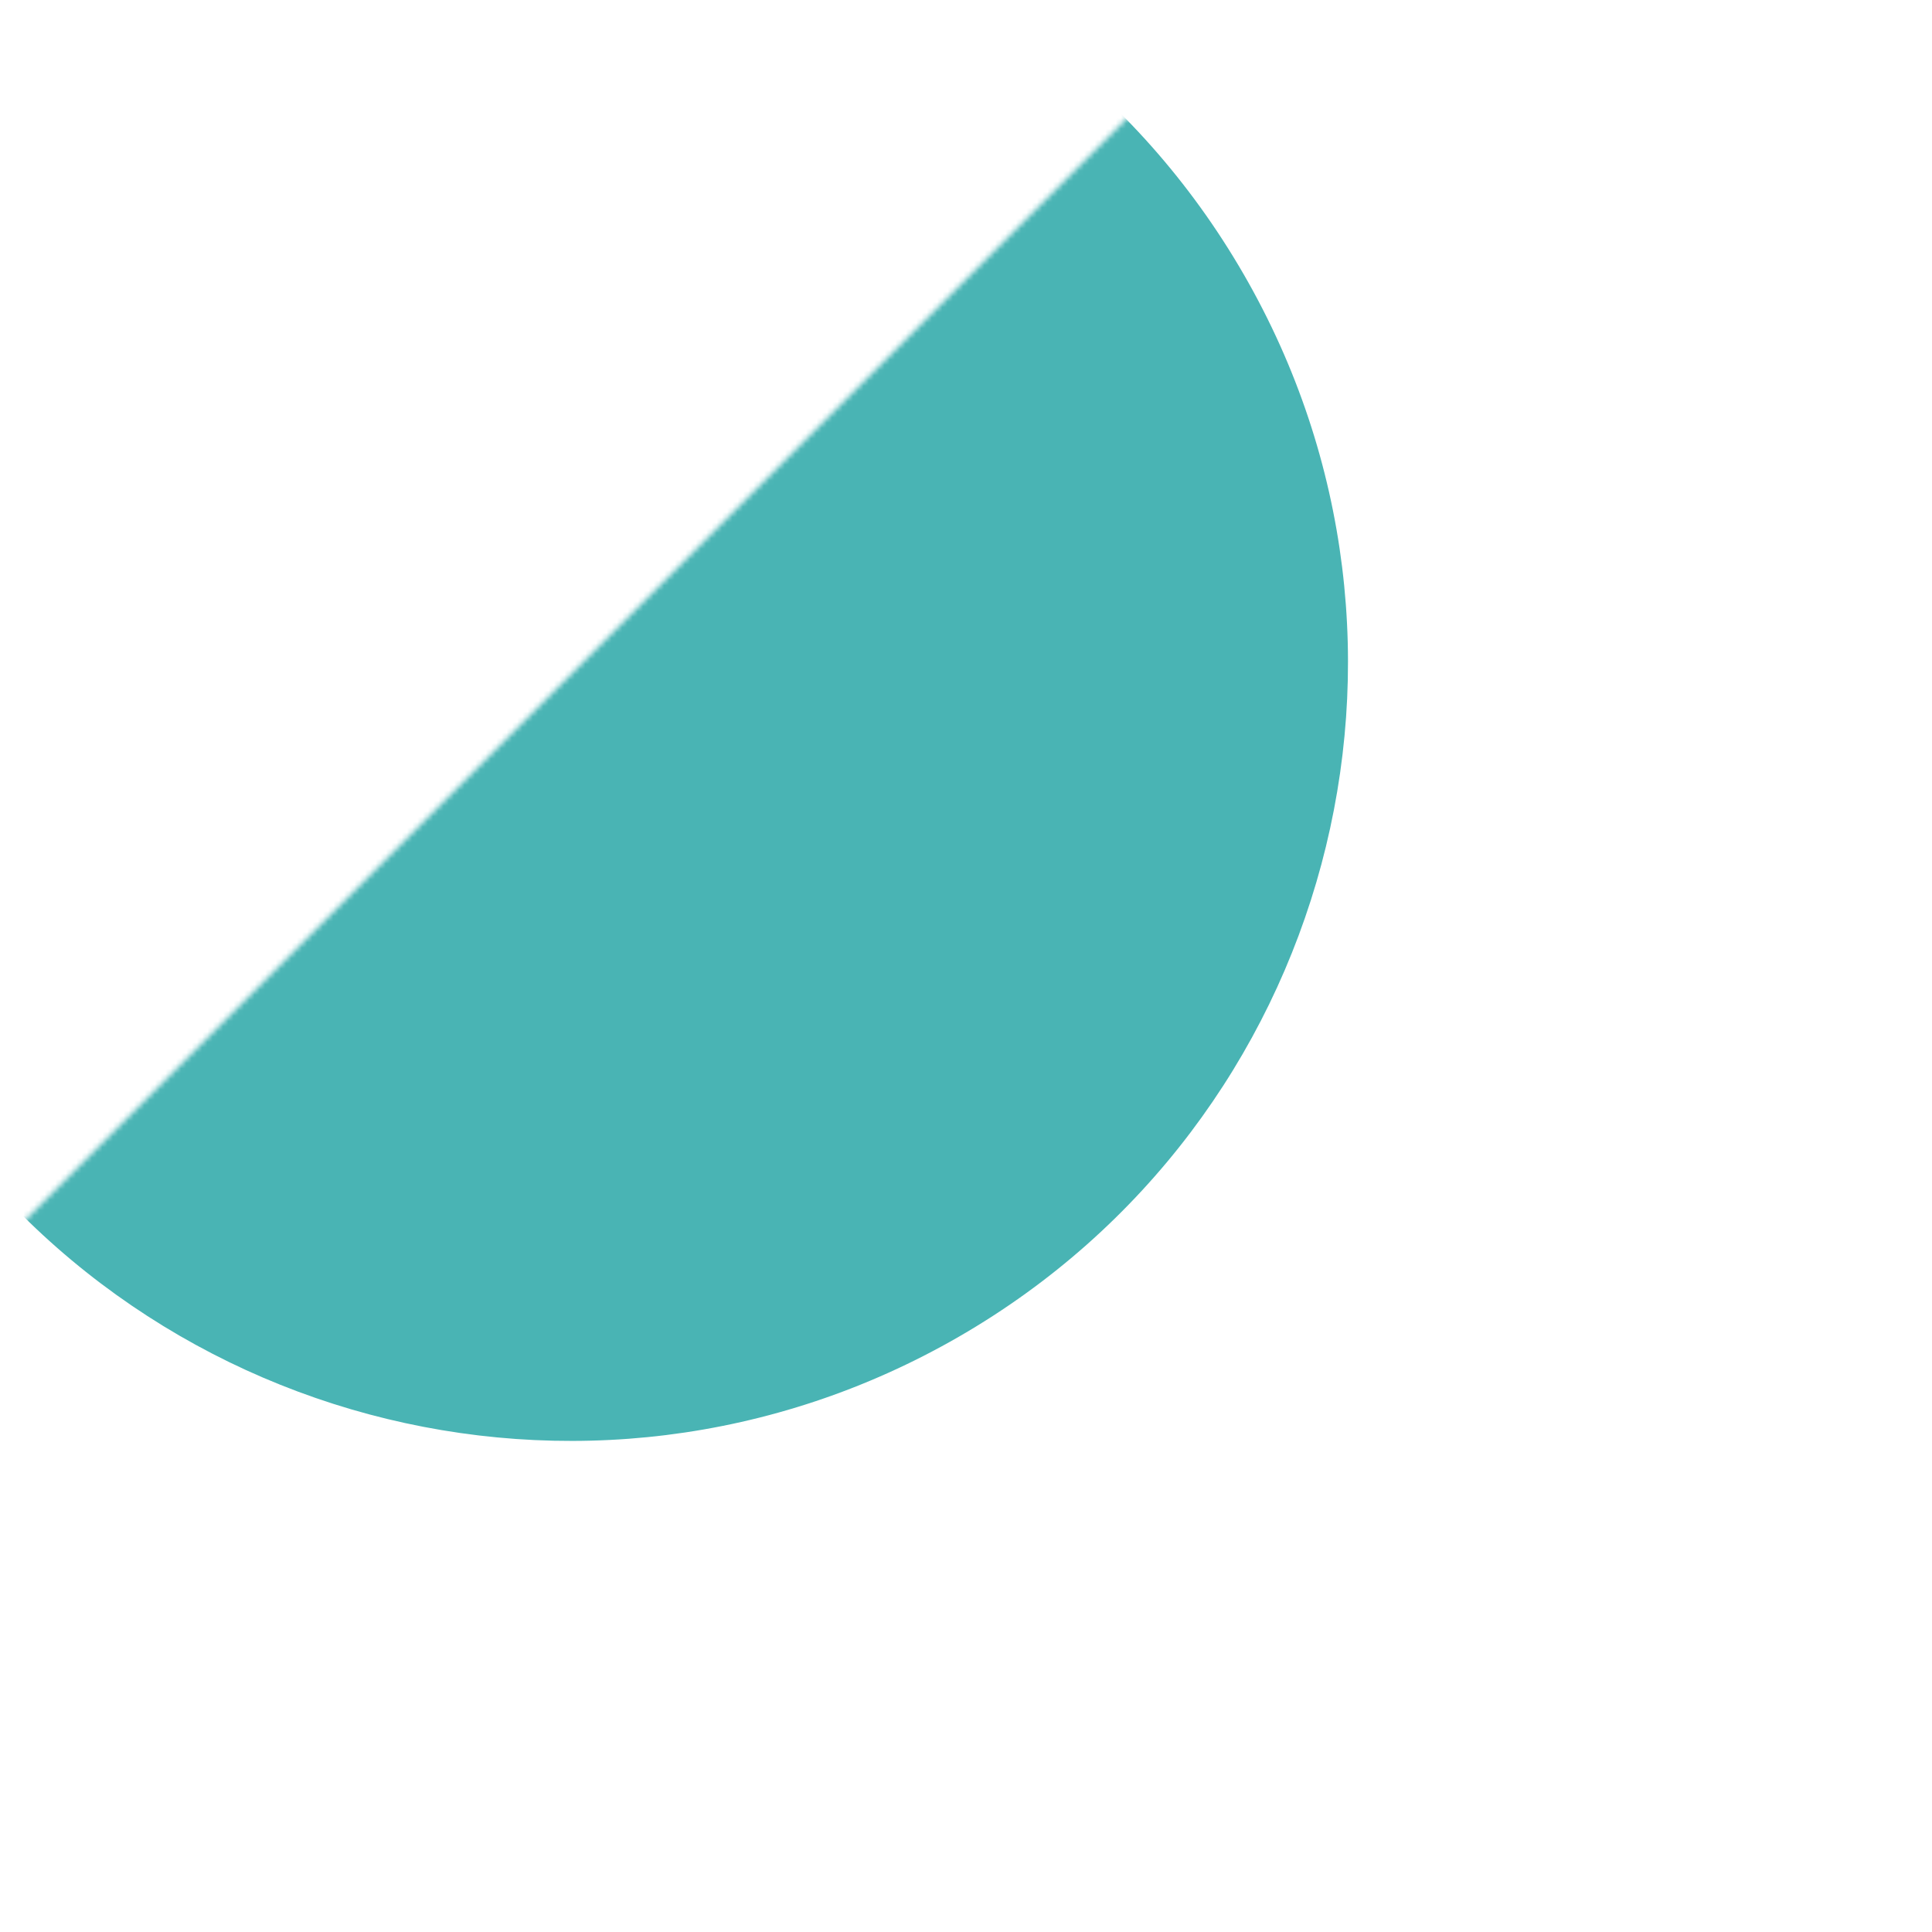<svg width="368" height="368" viewBox="0 0 368 368" fill="none" xmlns="http://www.w3.org/2000/svg">
<mask id="mask0" mask-type="alpha" maskUnits="userSpaceOnUse" x="0" y="0" width="368" height="368">
<rect x="0.707" y="237.181" width="334.424" height="184.006" transform="rotate(-45 0.707 237.181)" fill="#FD8383" stroke="#FD8383"/>
</mask>
<g mask="url(#mask0)">
<path d="M-19.676 200.372C-60.581 129.523 -36.306 38.928 34.543 -1.976V-1.976C105.392 -42.881 195.987 -18.607 236.892 52.243V52.243C277.797 123.092 253.522 213.687 182.673 254.592V254.592C111.823 295.497 21.229 271.222 -19.676 200.372V200.372Z" fill="#49B4B4" style="mix-blend-mode:screen"/>
</g>
</svg>
